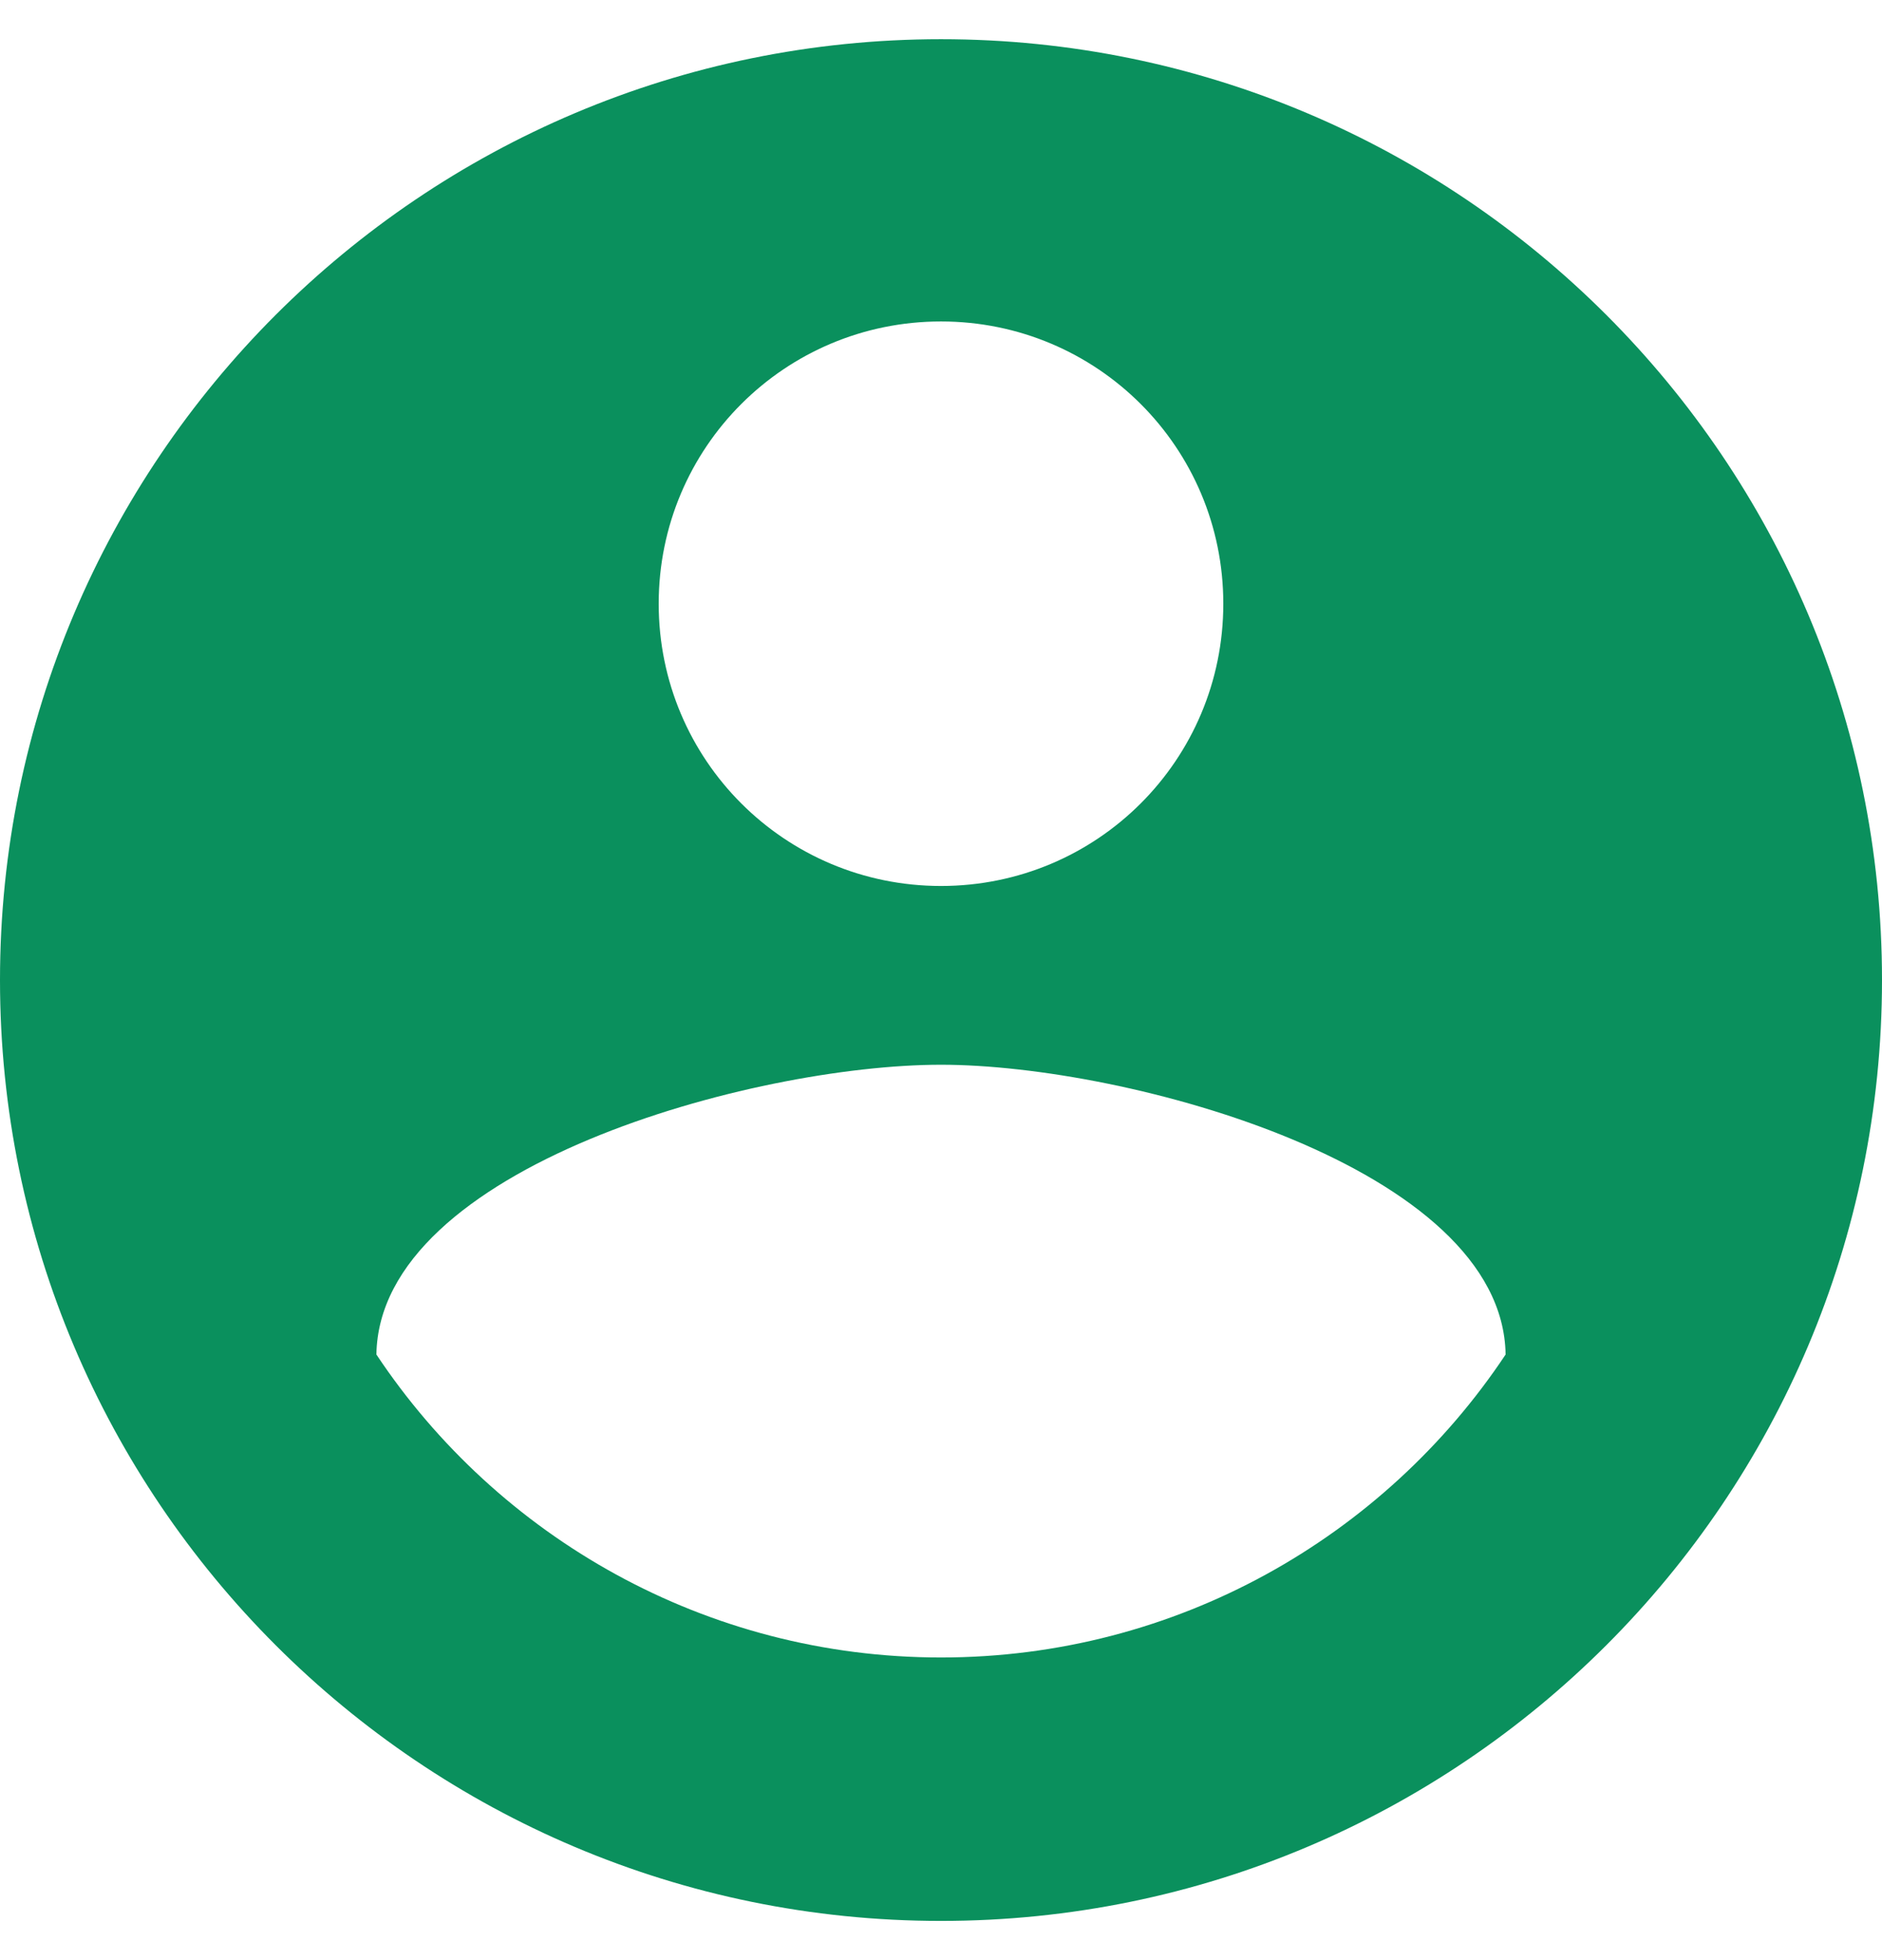 <svg width="24" height="25" viewBox="0 0 24 25" fill="none" xmlns="http://www.w3.org/2000/svg">
<path id="Vector" d="M12 0.5C5.376 0.5 0 5.876 0 12.5C0 19.124 5.376 24.5 12 24.5C18.624 24.5 24 19.124 24 12.5C24 5.876 18.624 0.5 12 0.5ZM12 4.1C13.992 4.1 15.6 5.708 15.6 7.7C15.6 9.692 13.992 11.3 12 11.3C10.008 11.3 8.4 9.692 8.4 7.7C8.4 5.708 10.008 4.1 12 4.1ZM12 21.14C9 21.14 6.348 19.604 4.8 17.276C4.836 14.888 9.6 13.58 12 13.58C14.388 13.58 19.164 14.888 19.2 17.276C17.652 19.604 15 21.14 12 21.14Z" fill="#0A905D"/>
</svg>
